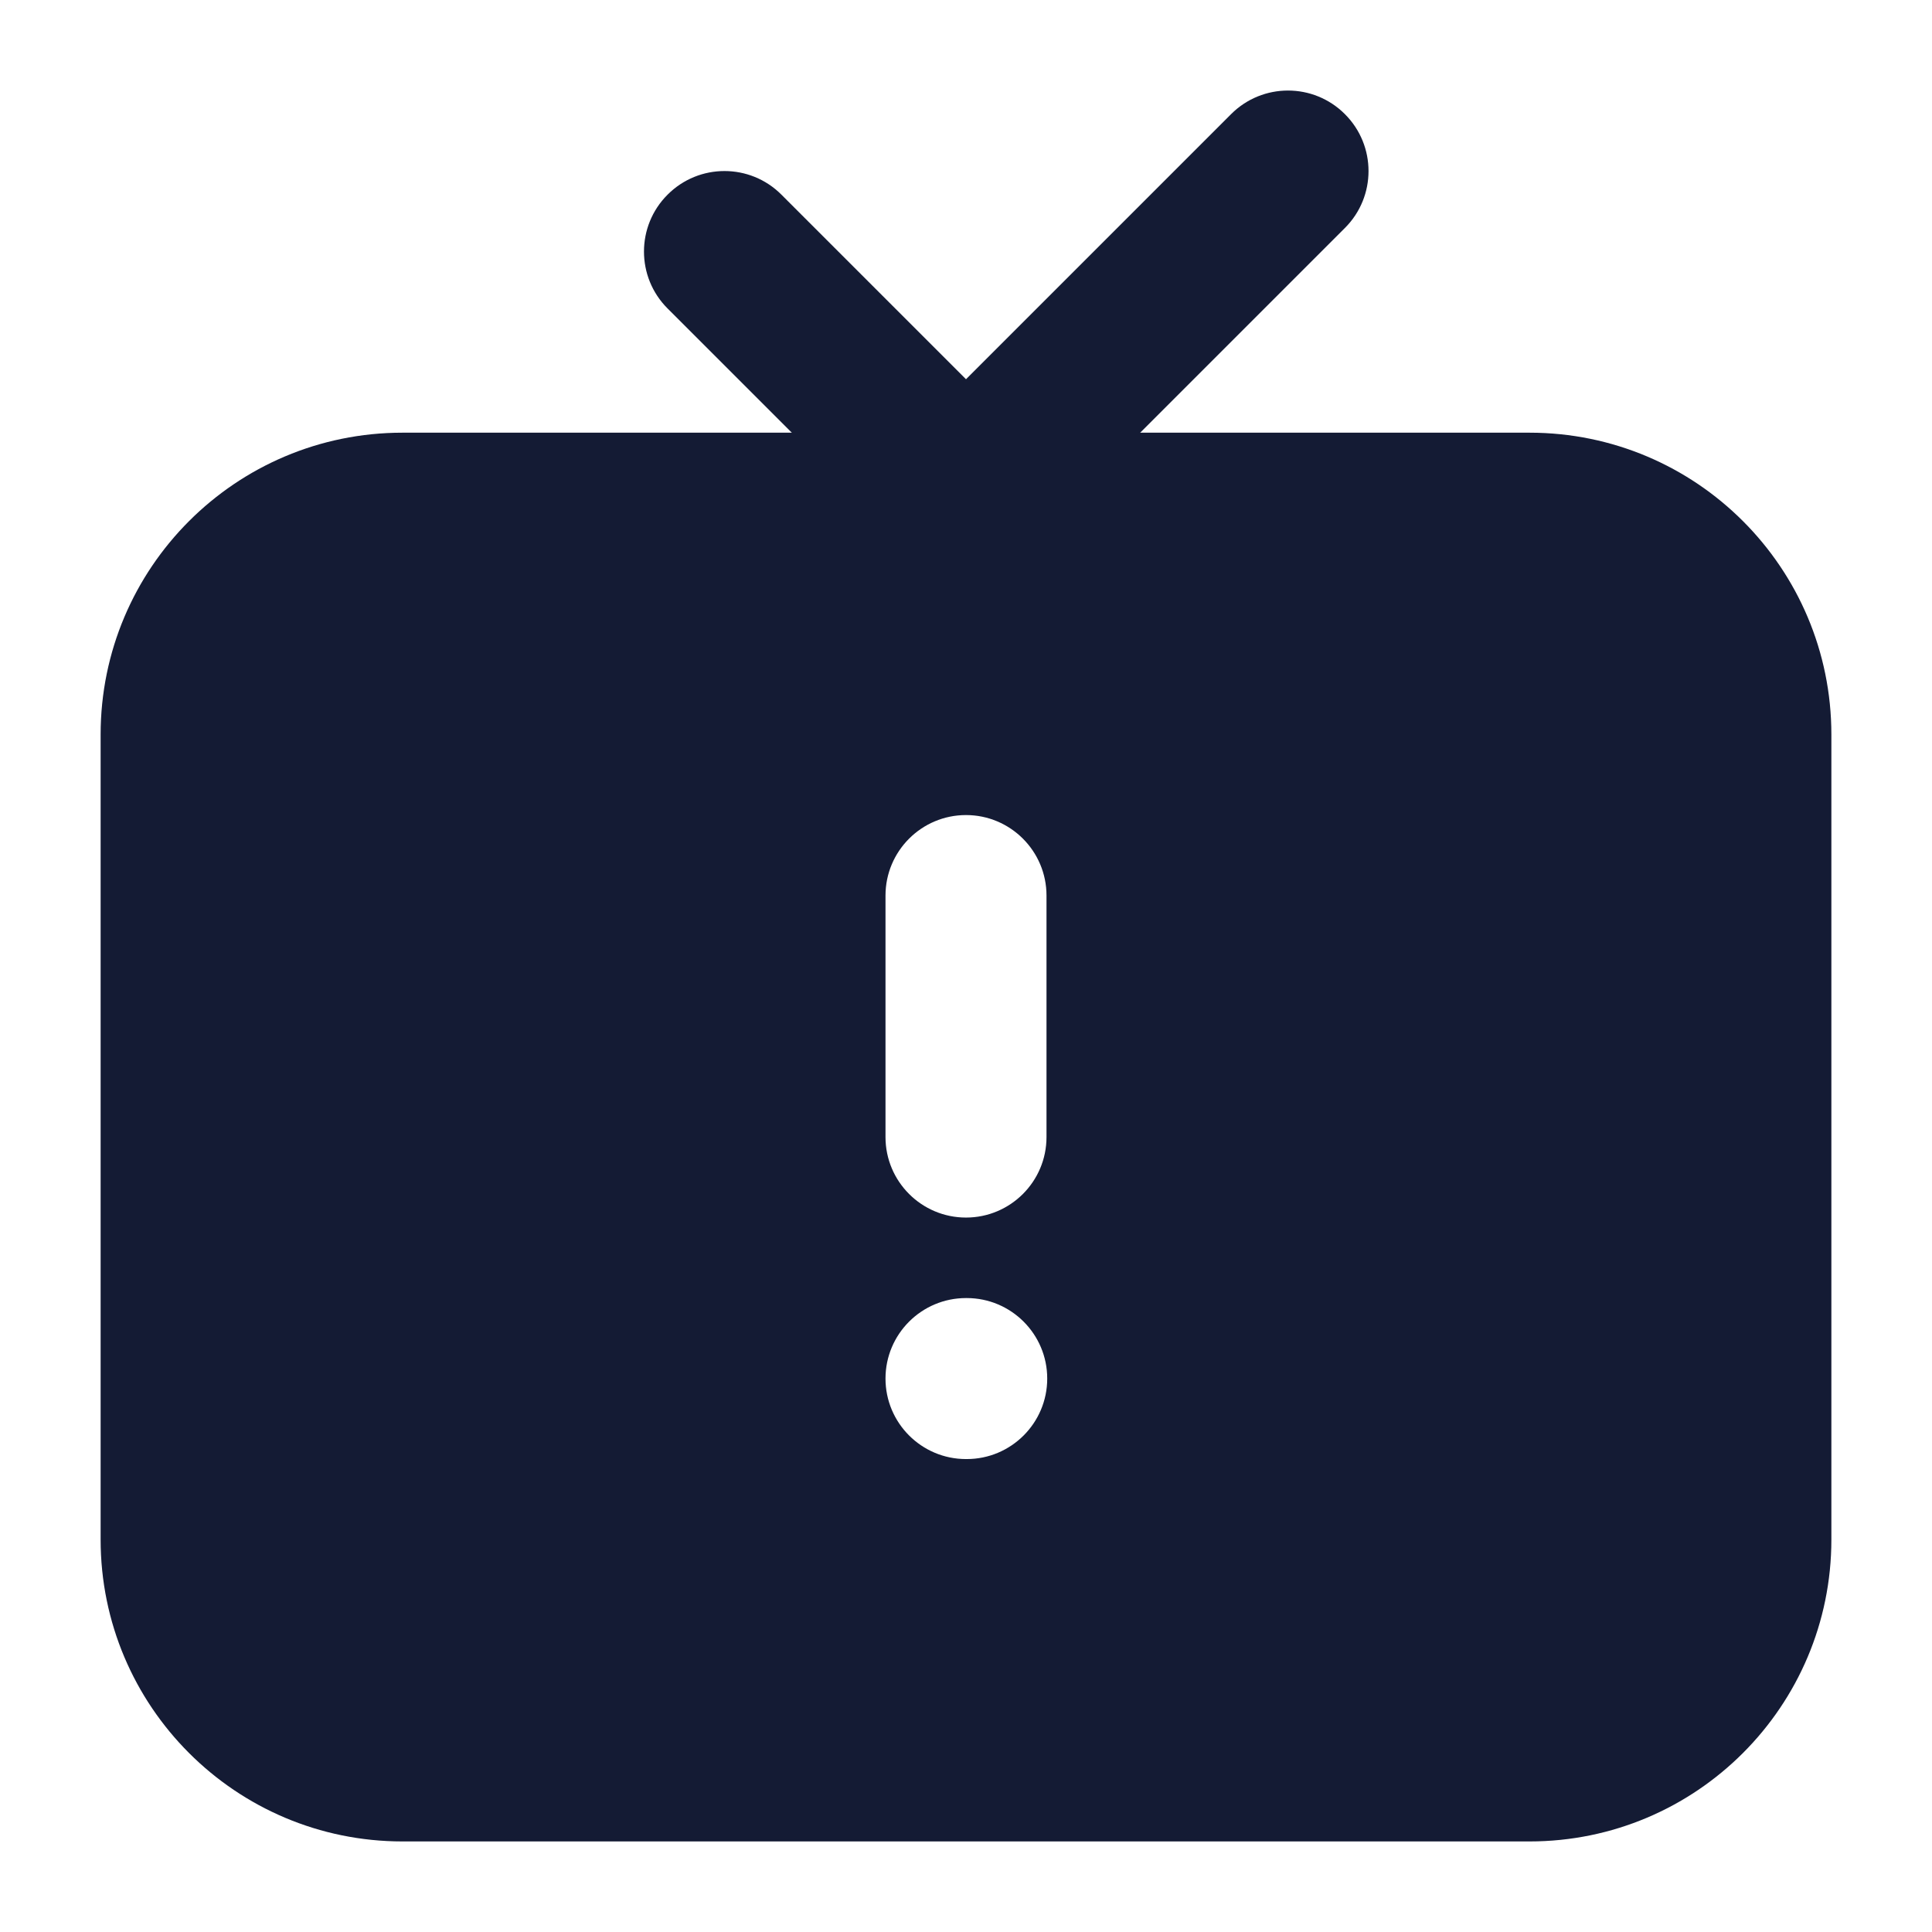 <svg width="24" height="24" viewBox="0 0 24 24" fill="none" xmlns="http://www.w3.org/2000/svg">
<path fill-rule="evenodd" clip-rule="evenodd" d="M1.25 9.125C1.25 7.054 2.929 5.375 5 5.375H19C21.071 5.375 22.75 7.054 22.75 9.125V19.125C22.75 21.196 21.071 22.875 19 22.875H5C2.929 22.875 1.25 21.196 1.25 19.125V9.125ZM11 17.125C11 16.573 11.448 16.125 12 16.125H12.009C12.561 16.125 13.009 16.573 13.009 17.125C13.009 17.677 12.561 18.125 12.009 18.125H12C11.448 18.125 11 17.677 11 17.125ZM11 14.125C11 14.677 11.448 15.125 12 15.125C12.552 15.125 13 14.677 13 14.125V11.125C13 10.573 12.552 10.125 12 10.125C11.448 10.125 11 10.573 11 11.125V14.125Z" fill="#141B34"/>
<path fill-rule="evenodd" clip-rule="evenodd" d="M15.293 1.418C15.683 1.027 16.317 1.027 16.707 1.418C17.098 1.808 17.098 2.442 16.707 2.832L12.707 6.832C12.317 7.223 11.683 7.223 11.293 6.832L8.293 3.832C7.902 3.442 7.902 2.808 8.293 2.418C8.683 2.027 9.317 2.027 9.707 2.418L12 4.711L15.293 1.418Z" fill="#141B34"/>
</svg>
